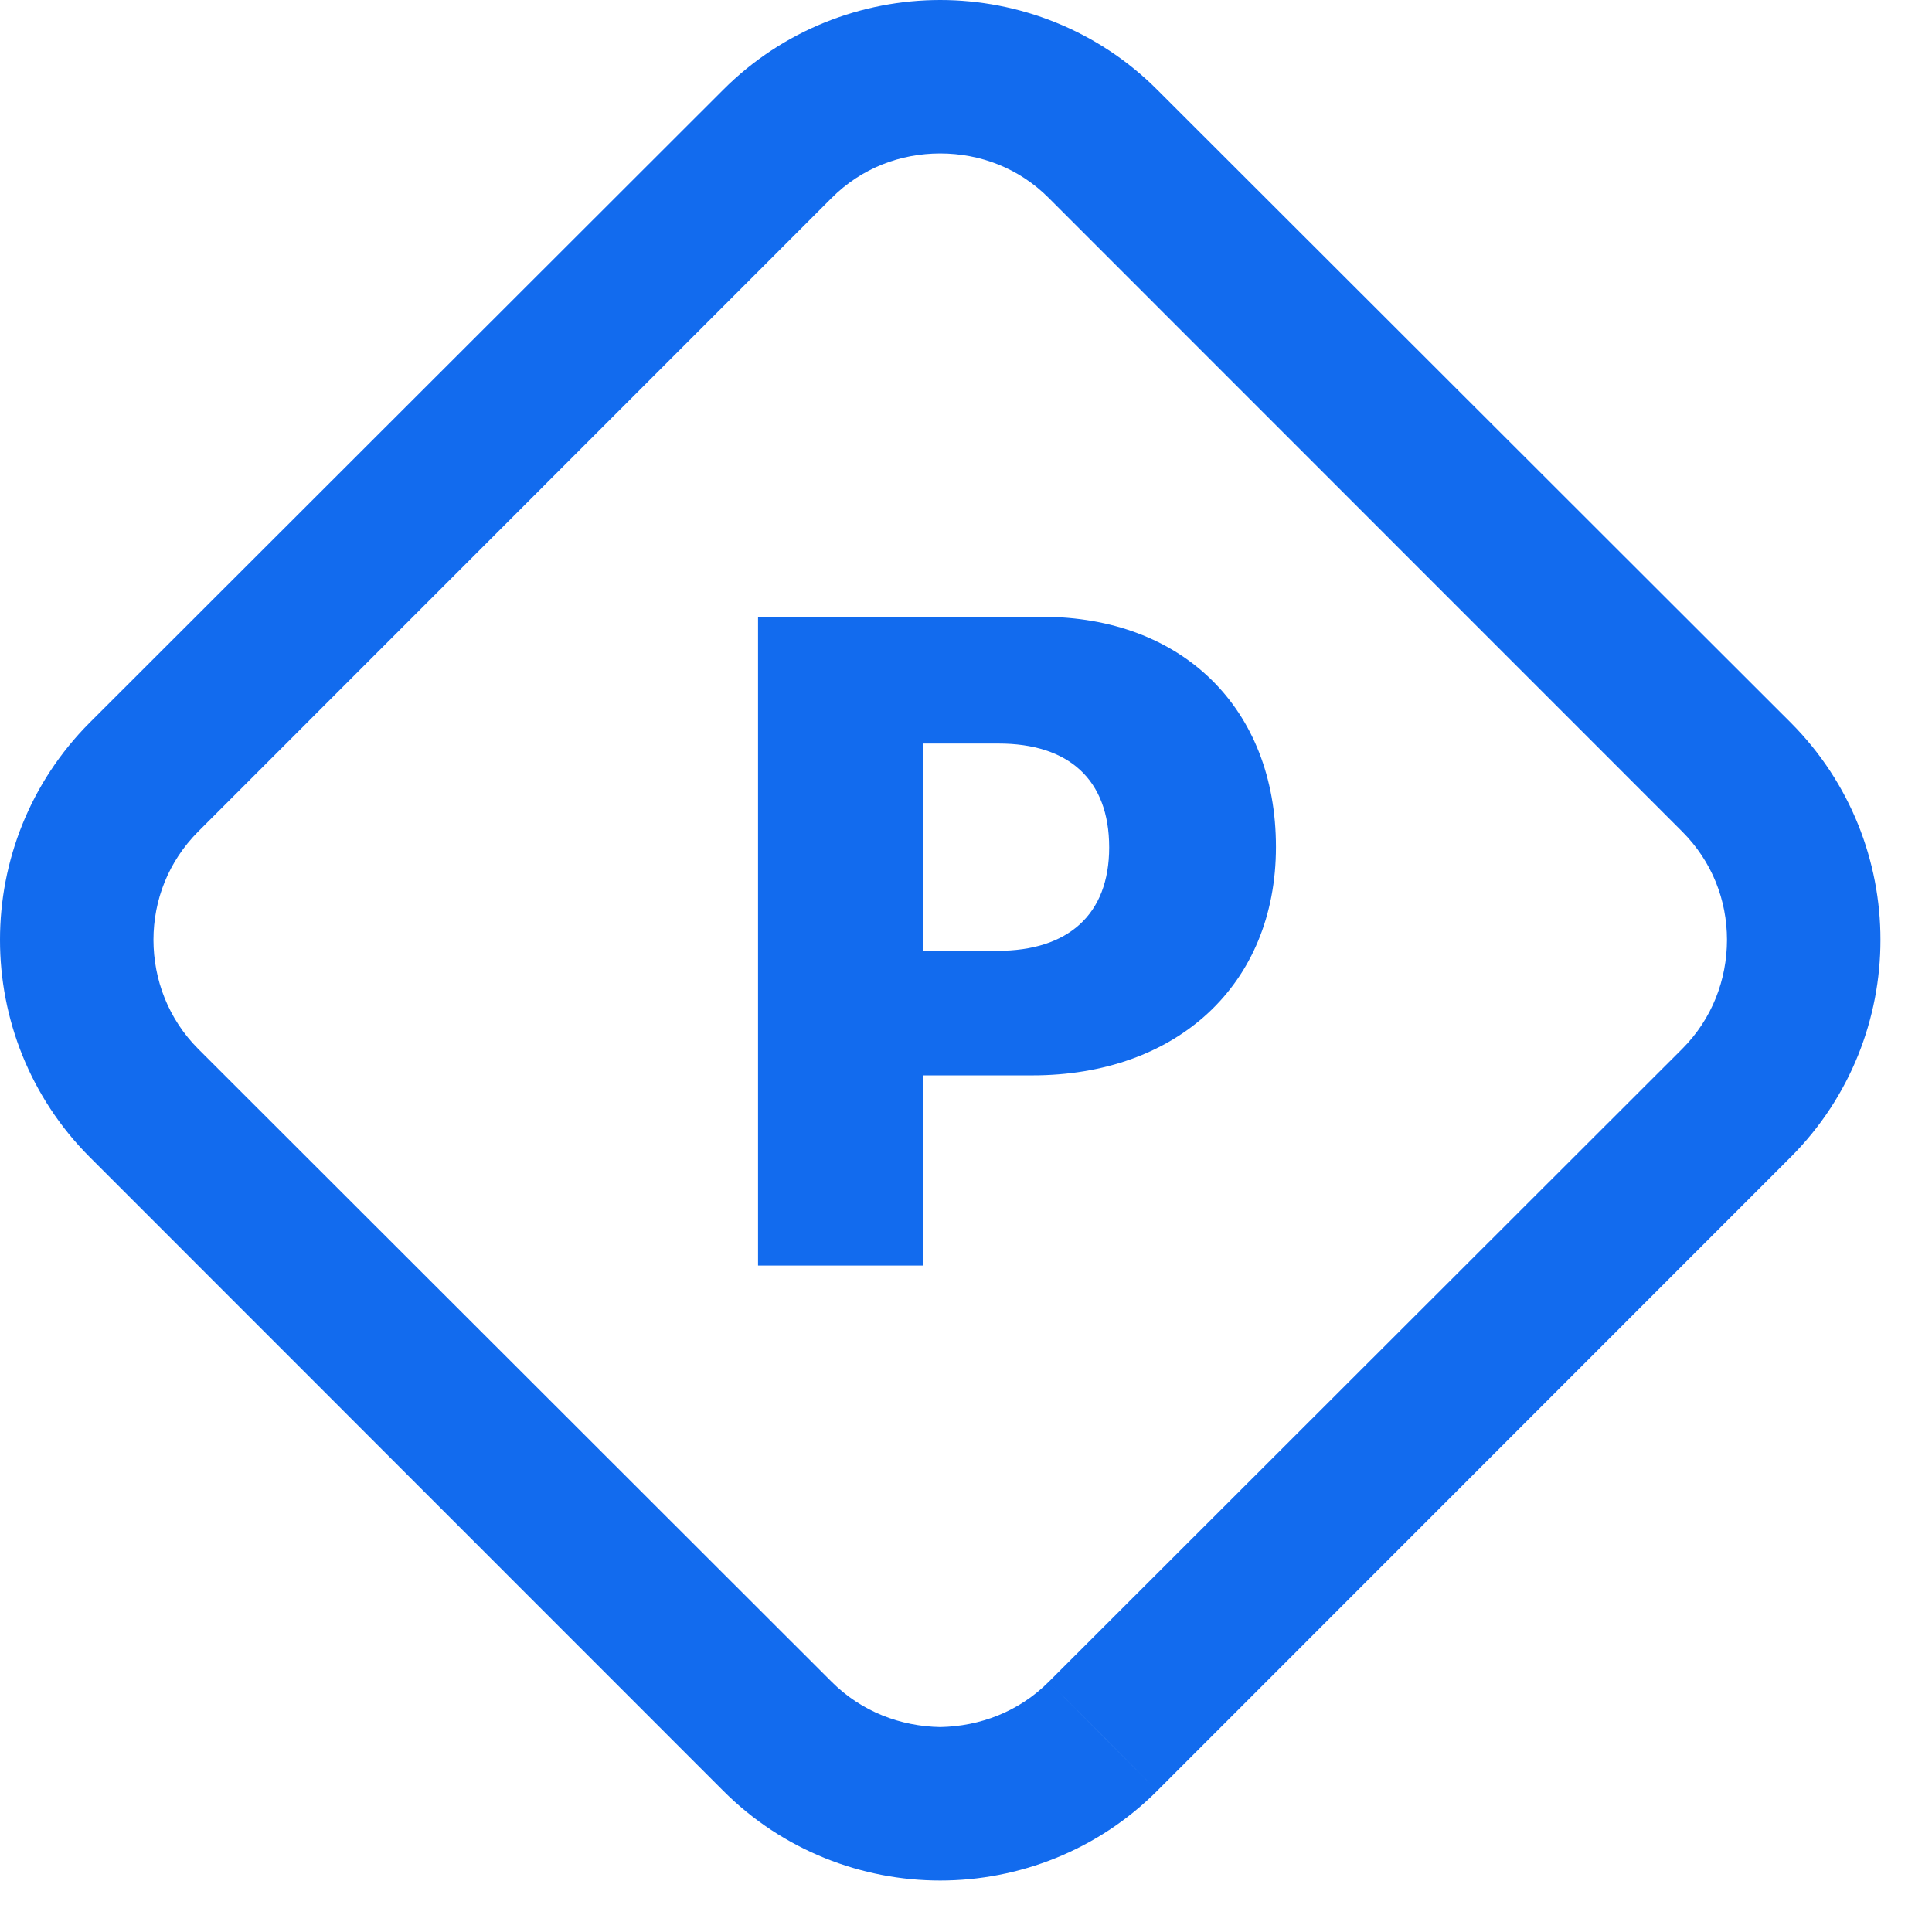 <?xml version="1.0" encoding="UTF-8" standalone="no"?>
<svg width="28px" height="28px" viewBox="0 0 28 28" version="1.1" xmlns="http://www.w3.org/2000/svg" xmlns:xlink="http://www.w3.org/1999/xlink" xmlns:sketch="http://www.bohemiancoding.com/sketch/ns">
    <!-- Generator: Sketch 3.4.4 (17249) - http://www.bohemiancoding.com/sketch -->
    <title>Slice 1</title>
    <desc>Created with Sketch.</desc>
    <defs></defs>
    <g id="Page-1" stroke="none" stroke-width="1" fill="none" fill-rule="evenodd" sketch:type="MSPage">
        <path d="M15.986,25.163 L15.199,24.374 C14.767,24.807 14.203,25.019 13.626,25.03 C13.05,25.019 12.486,24.807 12.053,24.374 L2.871,15.2 C2.44,14.767 2.225,14.199 2.224,13.621 C2.225,13.043 2.44,12.487 2.871,12.053 L12.053,2.869 C12.486,2.435 13.05,2.224 13.626,2.224 C14.203,2.224 14.767,2.435 15.199,2.869 L24.381,12.053 C24.813,12.487 25.028,13.043 25.029,13.621 C25.028,14.199 24.813,14.767 24.381,15.2 L15.199,24.374 L16.772,25.953 L25.954,16.768 C26.82,15.901 27.254,14.755 27.253,13.621 C27.254,12.487 26.82,11.342 25.954,10.474 L16.772,1.301 C15.907,0.434 14.76,0 13.626,0 C12.493,0 11.346,0.434 10.481,1.301 L1.299,10.474 C0.433,11.342 -0.001,12.487 2.1330695e-06,13.621 C-0.001,14.755 0.433,15.901 1.299,16.768 L10.481,25.953 C11.346,26.82 12.493,27.254 13.626,27.254 C14.76,27.254 15.907,26.82 16.772,25.953 L15.986,25.163" id="Fill-471" fill="#126BEE" sketch:type="MSShapeGroup"></path>
        <path d="M10.986,8.939 L10.986,18.341 L13.377,18.341 L13.377,15.585 L14.961,15.585 C17.052,15.585 18.492,14.275 18.492,12.275 C18.492,10.255 17.124,8.939 15.104,8.939 L10.986,8.939 Z M13.377,10.776 L14.472,10.776 C15.482,10.776 16.075,11.291 16.075,12.282 C16.075,13.259 15.475,13.78 14.459,13.78 L13.377,13.78 L13.377,10.776 Z" id="P" fill="#126BEE" sketch:type="MSShapeGroup"></path>
    </g>
</svg>